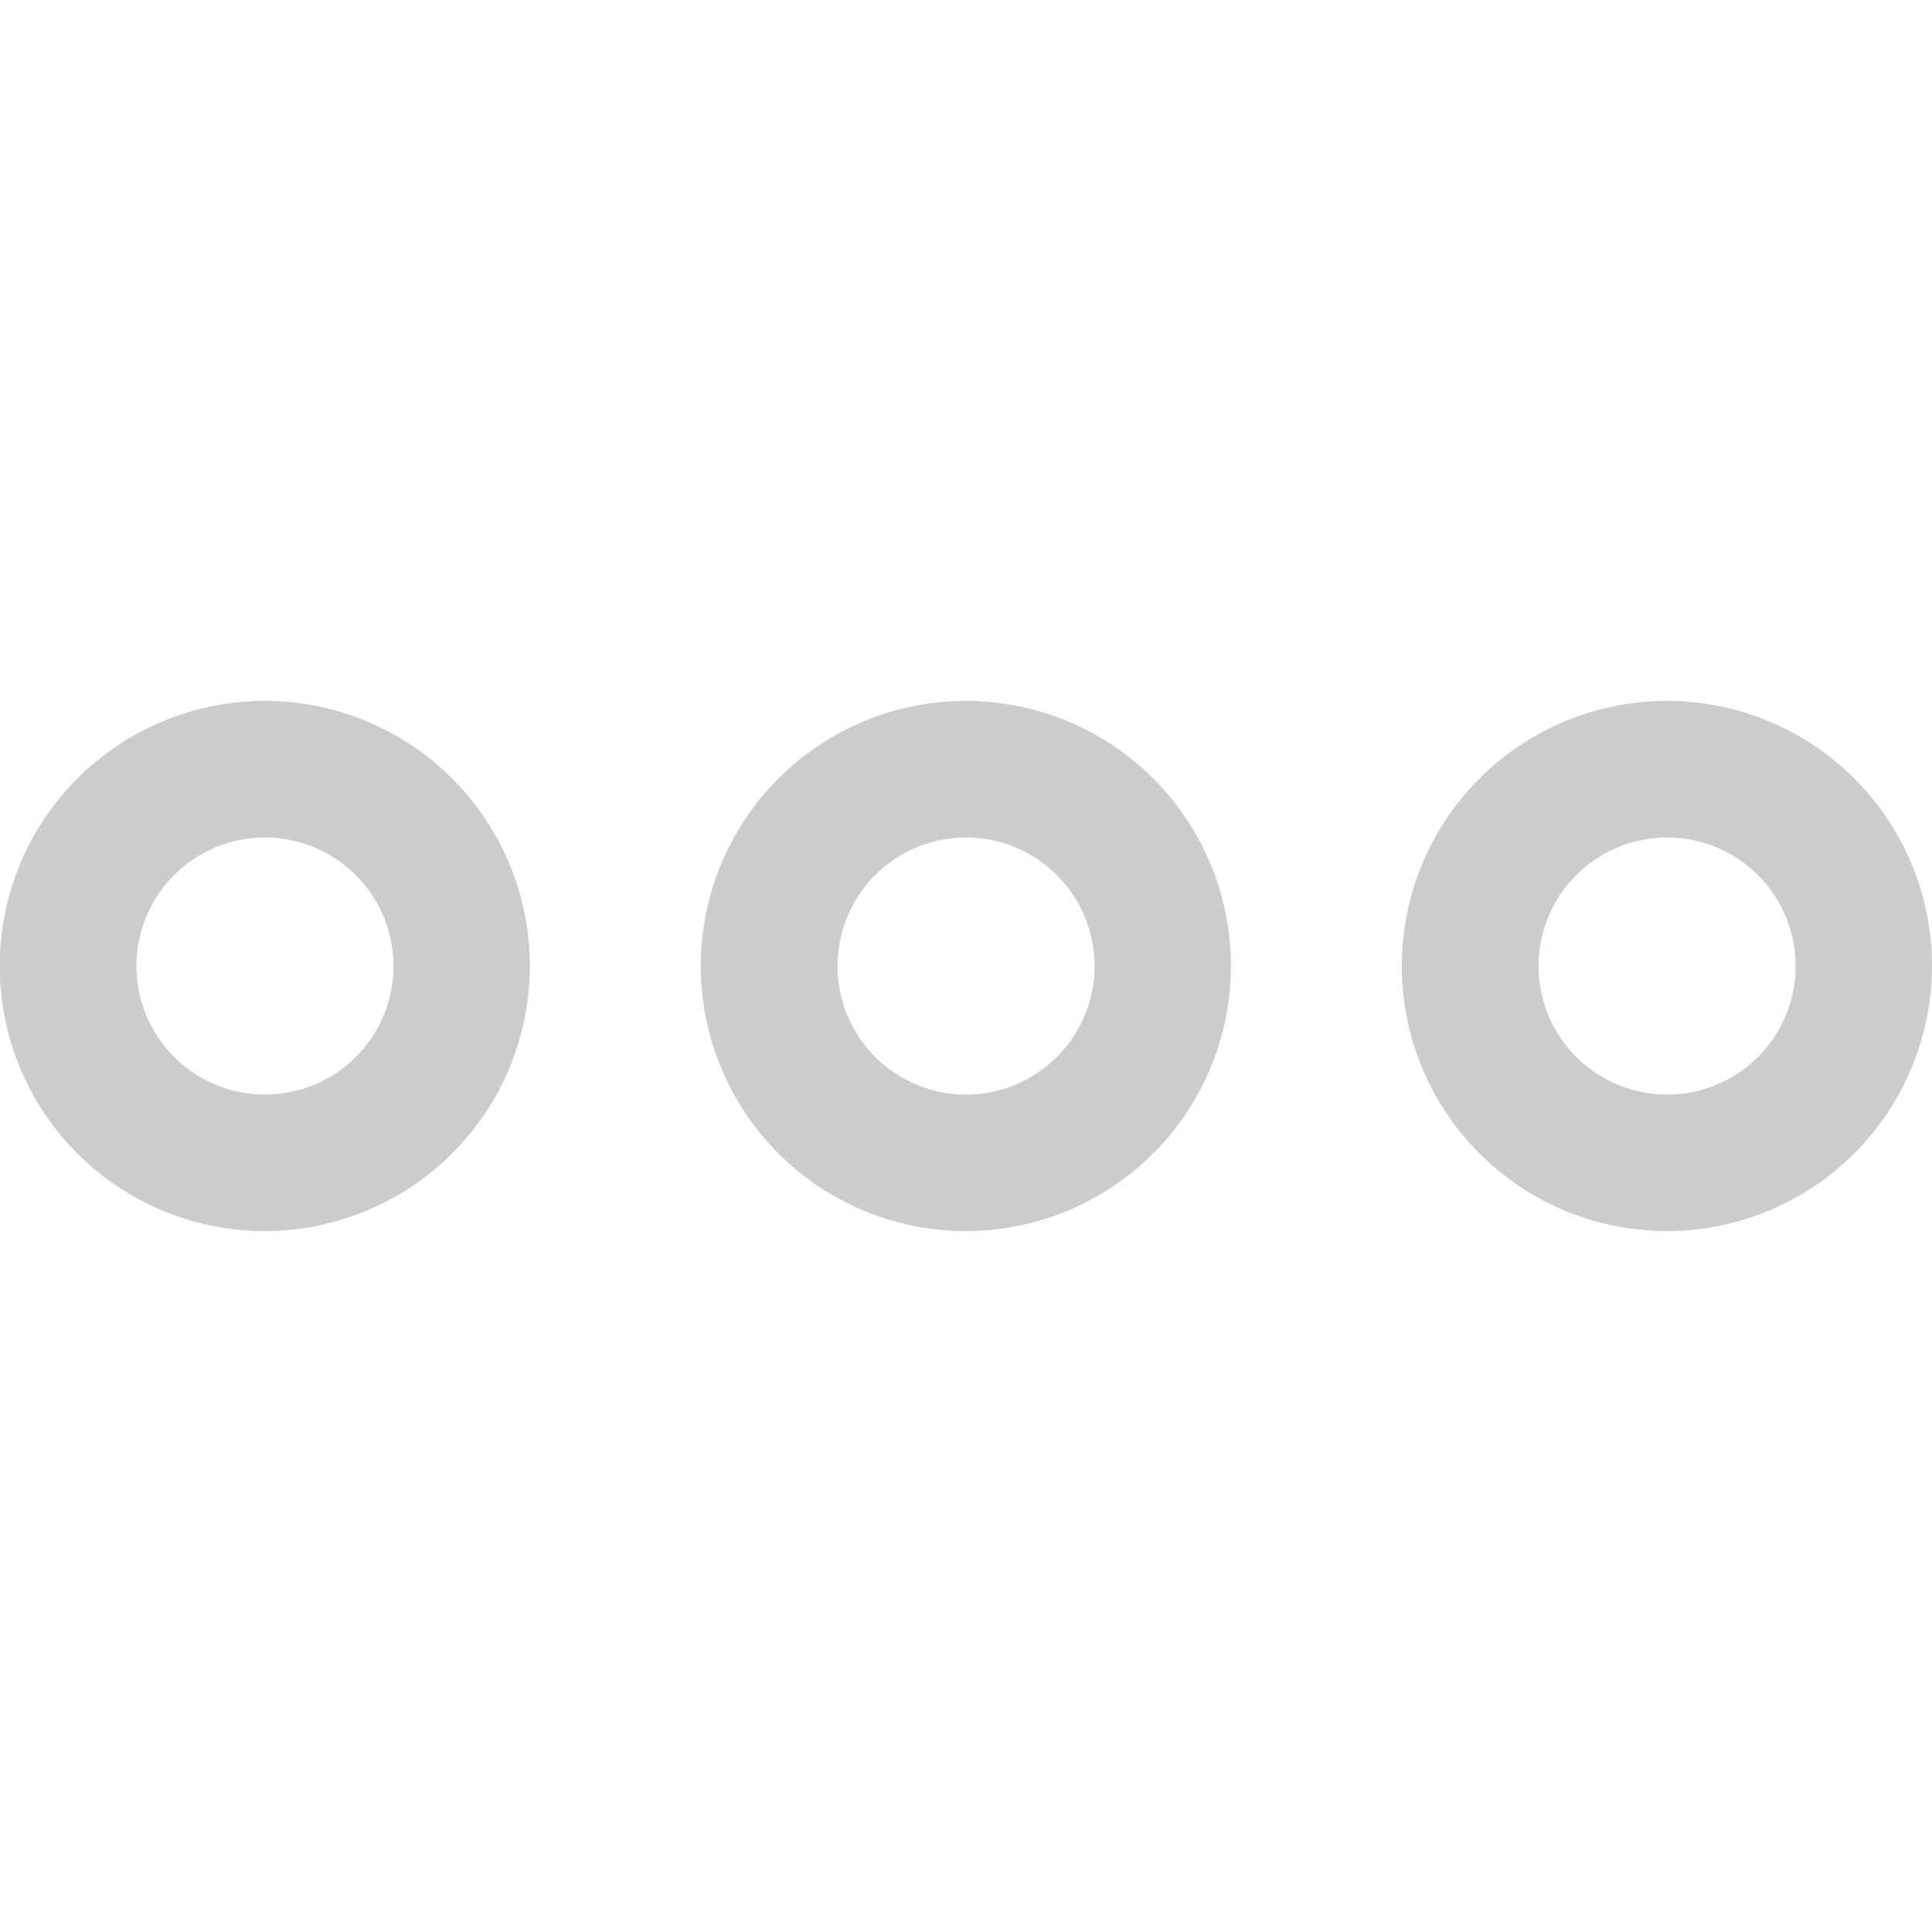 <svg id="Layer_1" data-name="Layer 1" xmlns="http://www.w3.org/2000/svg" viewBox="0 0 512 512"><defs><style>.cls-1{fill:#ccc;}</style></defs><title>icons</title><path class="cls-1" d="M441.79,326.25A70.25,70.25,0,1,1,512,256,70.31,70.31,0,0,1,441.79,326.25Zm0-104.3A34.06,34.06,0,1,0,475.86,256,34.1,34.1,0,0,0,441.79,221.94Z"/><path class="cls-1" d="M256,326.25A70.25,70.25,0,1,1,326.21,256,70.31,70.31,0,0,1,256,326.25Zm0-104.3A34.06,34.06,0,1,0,290.07,256,34.1,34.1,0,0,0,256,221.94Z"/><path class="cls-1" d="M70.21,326.25A70.25,70.25,0,1,1,140.42,256,70.31,70.31,0,0,1,70.21,326.25Zm0-104.3A34.06,34.06,0,1,0,104.28,256,34.1,34.1,0,0,0,70.21,221.94Z"/></svg>